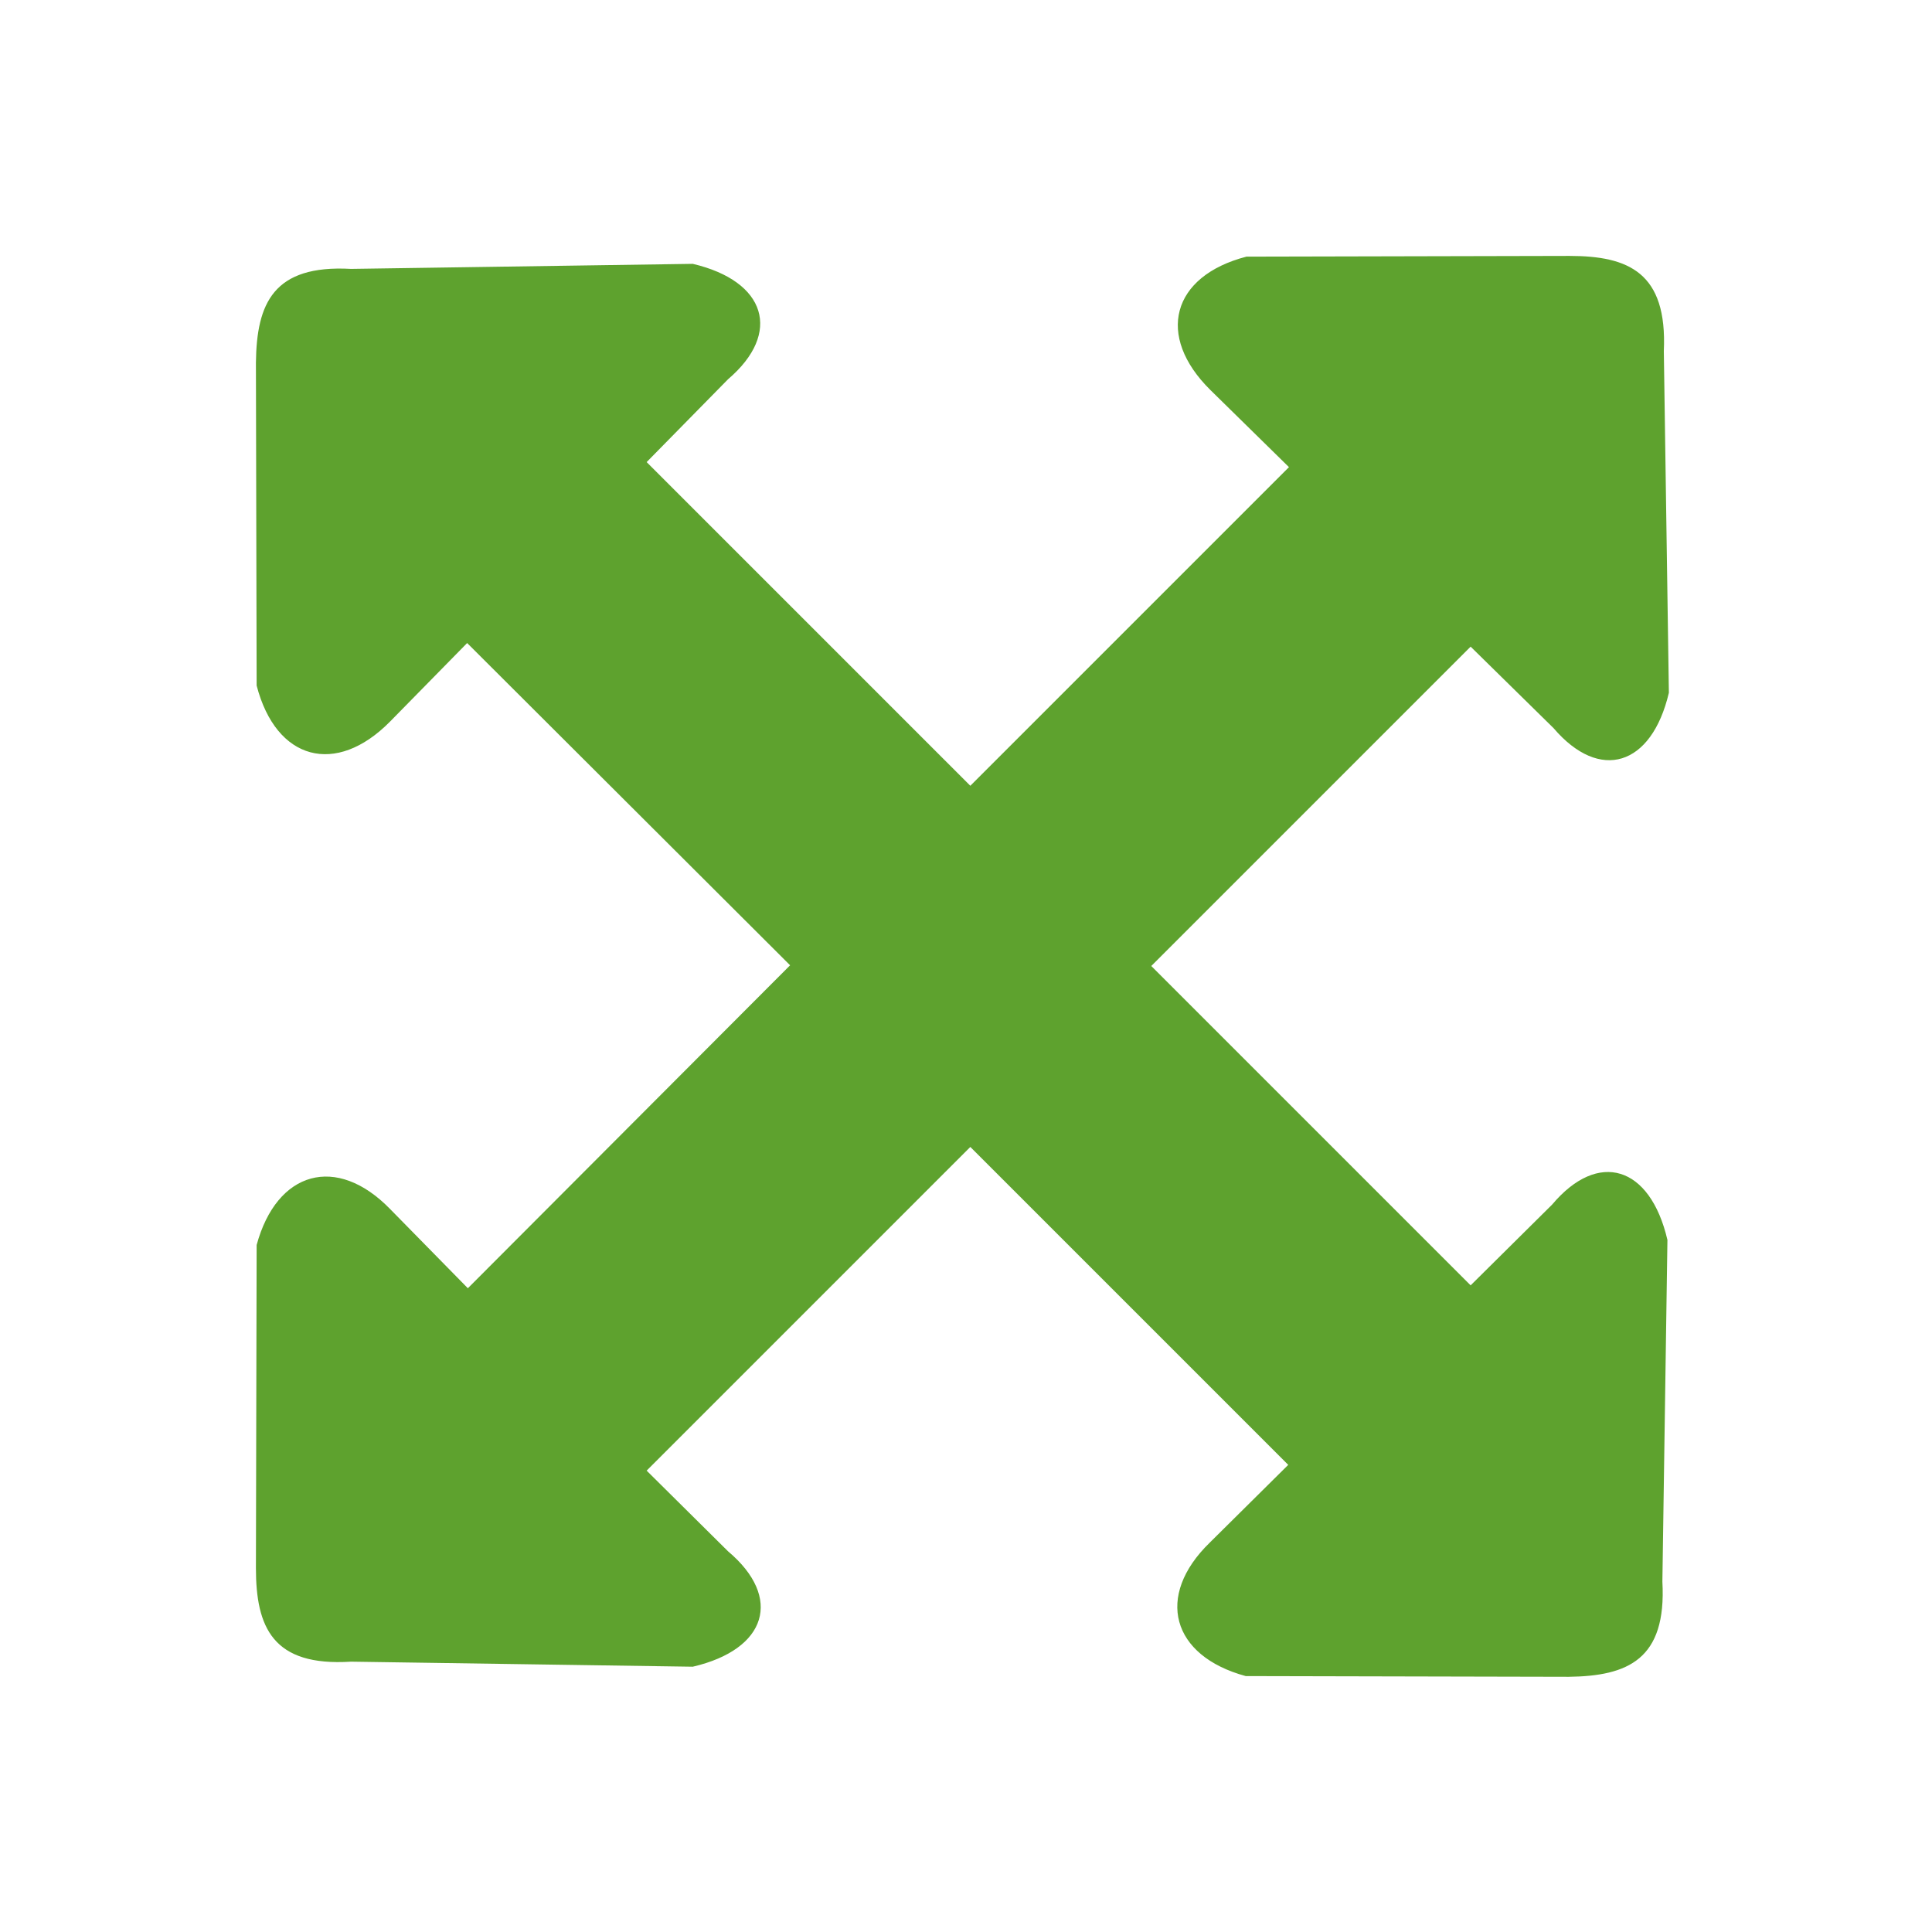 <?xml version="1.0" encoding="utf-8"?>
<!-- Generator: Adobe Illustrator 21.0.0, SVG Export Plug-In . SVG Version: 6.00 Build 0)  -->
<svg version="1.1" id="Layer_1" xmlns="http://www.w3.org/2000/svg" xmlns:xlink="http://www.w3.org/1999/xlink" x="0px" y="0px"
	 width="268px" height="268px" viewBox="0 0 268 268" style="enable-background:new 0 0 268 268;" xml:space="preserve">
<style type="text/css">
	.st0{fill:#5EA22E;}
</style>
<g>
	<path class="st0" d="M217.7,35.5l-44.8,0.1c-10.4,2.7-12.6,11-5,18.5l10.9,10.7L134.6,109L89.7,64.1L101,52.6
		c7.5-6.4,5.3-13.6-4.9-16l-47.4,0.7c-10.8-0.6-13.1,4.8-13.2,13l0.1,44.8c2.7,10.4,11,12.6,18.5,5l10.7-10.9l44.8,44.7l-44.7,44.8
		l-10.8-11c-7.4-7.6-15.7-5.3-18.5,5l-0.1,44.8c0,8.2,2.3,13.7,13.2,13l47.4,0.7c10.3-2.4,12.5-9.6,4.9-16L89.7,204l44.9-44.9
		l44.1,44.1l-10.9,10.8c-7.6,7.4-5.3,15.7,5,18.5l44.8,0.1c8.2-0.1,13.6-2.4,13-13.2l0.7-47.4c-2.4-10.3-9.6-12.5-16-4.9L204,178.3
		L159.7,134l44.3-44.3l11.5,11.3c6.4,7.5,13.6,5.3,16-4.9l-0.7-47.4C231.3,37.8,225.9,35.5,217.7,35.5z"/>
</g>
</svg>
